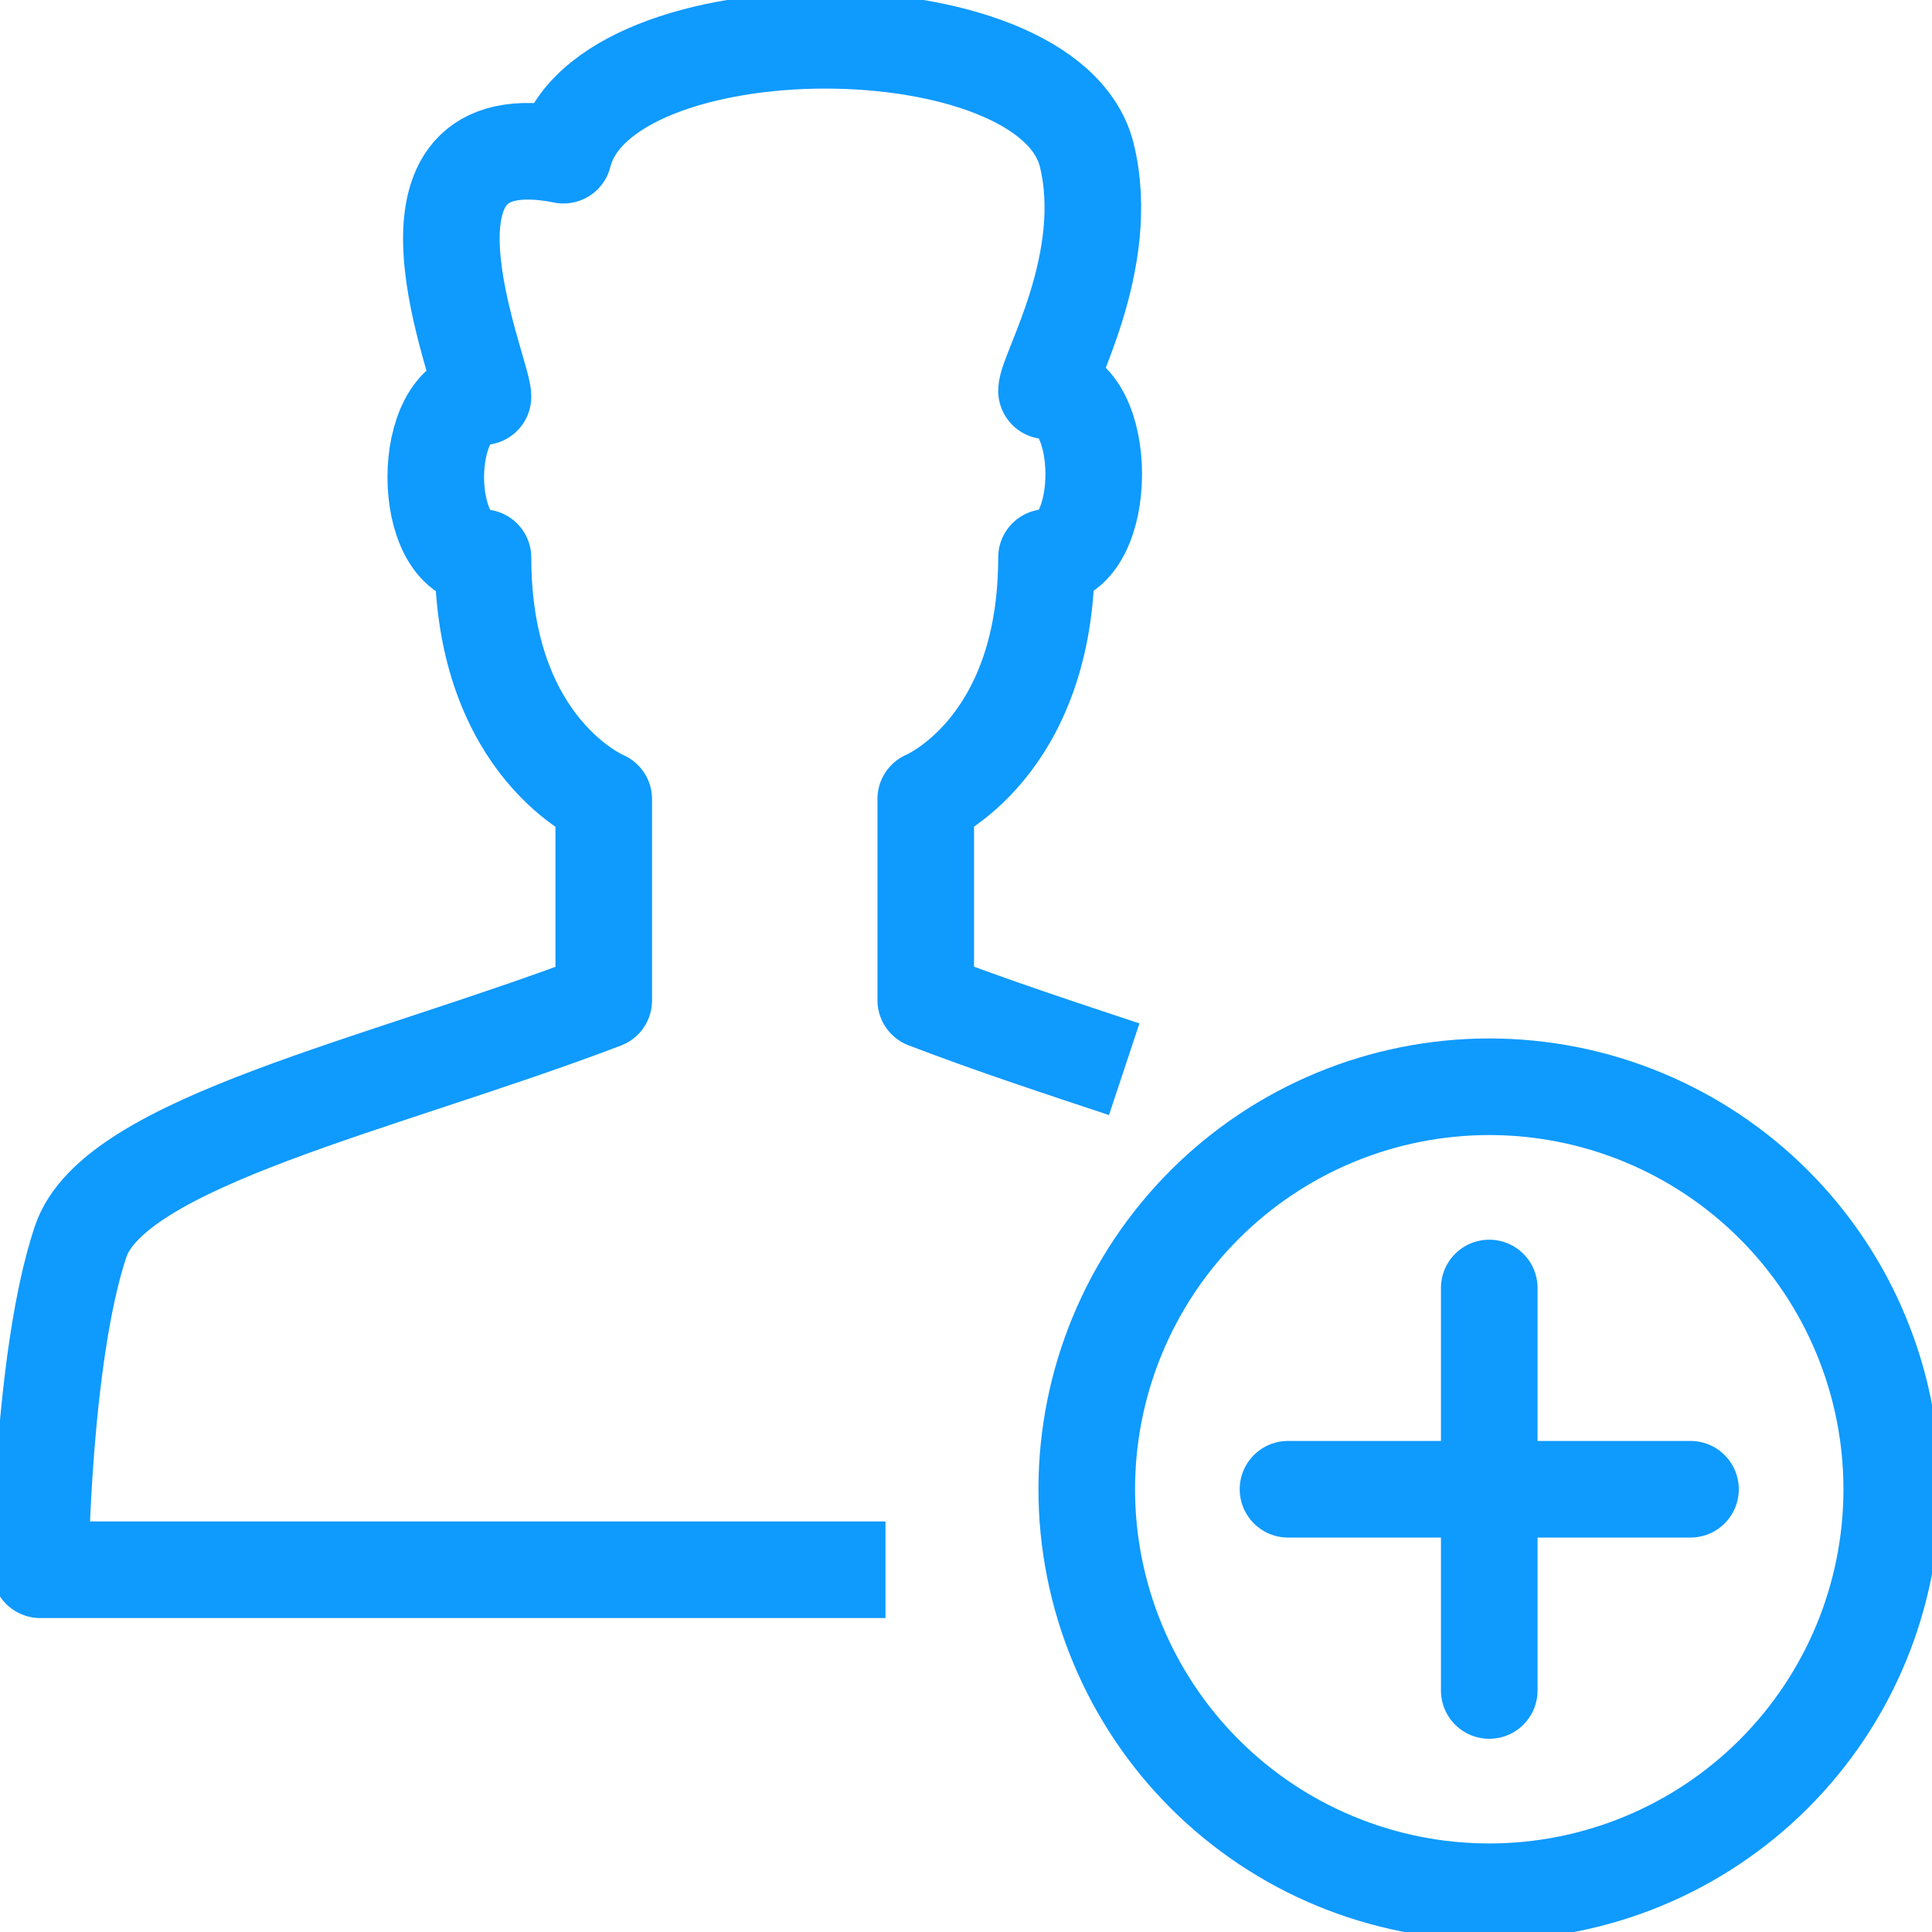 <svg width="60" height="60" viewBox="0 0 60 60" fill="none" xmlns="http://www.w3.org/2000/svg">
<g clip-path="url(#clip0_2_2031)">
<path fill-rule="evenodd" clip-rule="evenodd" d="M58.75 46.25C58.75 49.565 57.433 52.745 55.089 55.089C52.745 57.433 49.565 58.75 46.25 58.75C42.935 58.75 39.755 57.433 37.411 55.089C35.067 52.745 33.75 49.565 33.75 46.25C33.75 42.935 35.067 39.755 37.411 37.411C39.755 35.067 42.935 33.75 46.25 33.75C49.565 33.75 52.745 35.067 55.089 37.411C57.433 39.755 58.75 42.935 58.75 46.25V46.25Z" stroke="#0F9AFE" stroke-width="3" stroke-linejoin="round"/>
<path d="M52.5 46.25H40M46.25 40V52.5V40Z" stroke="#0F9AFE" stroke-width="3" stroke-linecap="round" stroke-linejoin="round"/>
<path d="M34.913 33.206C32.975 32.562 30.875 31.875 28.75 31.062V24.812C28.75 24.812 32.5 23.269 32.5 17.312C34.456 17.312 34.456 12.137 32.5 12.137C32.5 11.562 34.562 8.125 33.75 4.813C32.562 0.063 18.688 0.063 17.5 4.819C11.581 3.631 15 11.525 15 12.319C13.044 12.319 13.044 17.319 15 17.319C15 23.275 18.75 24.819 18.75 24.819V31.069C11.806 33.712 3.531 35.462 2.5 38.569C1.312 42.144 1.25 48.75 1.25 48.75H27.5" stroke="#0F9AFE" stroke-width="3" stroke-linejoin="round"/>
</g>
<defs>
<clipPath id="clip0_2_2031">
<rect width="60" height="60" fill="white"/>
</clipPath>
</defs>
</svg>
